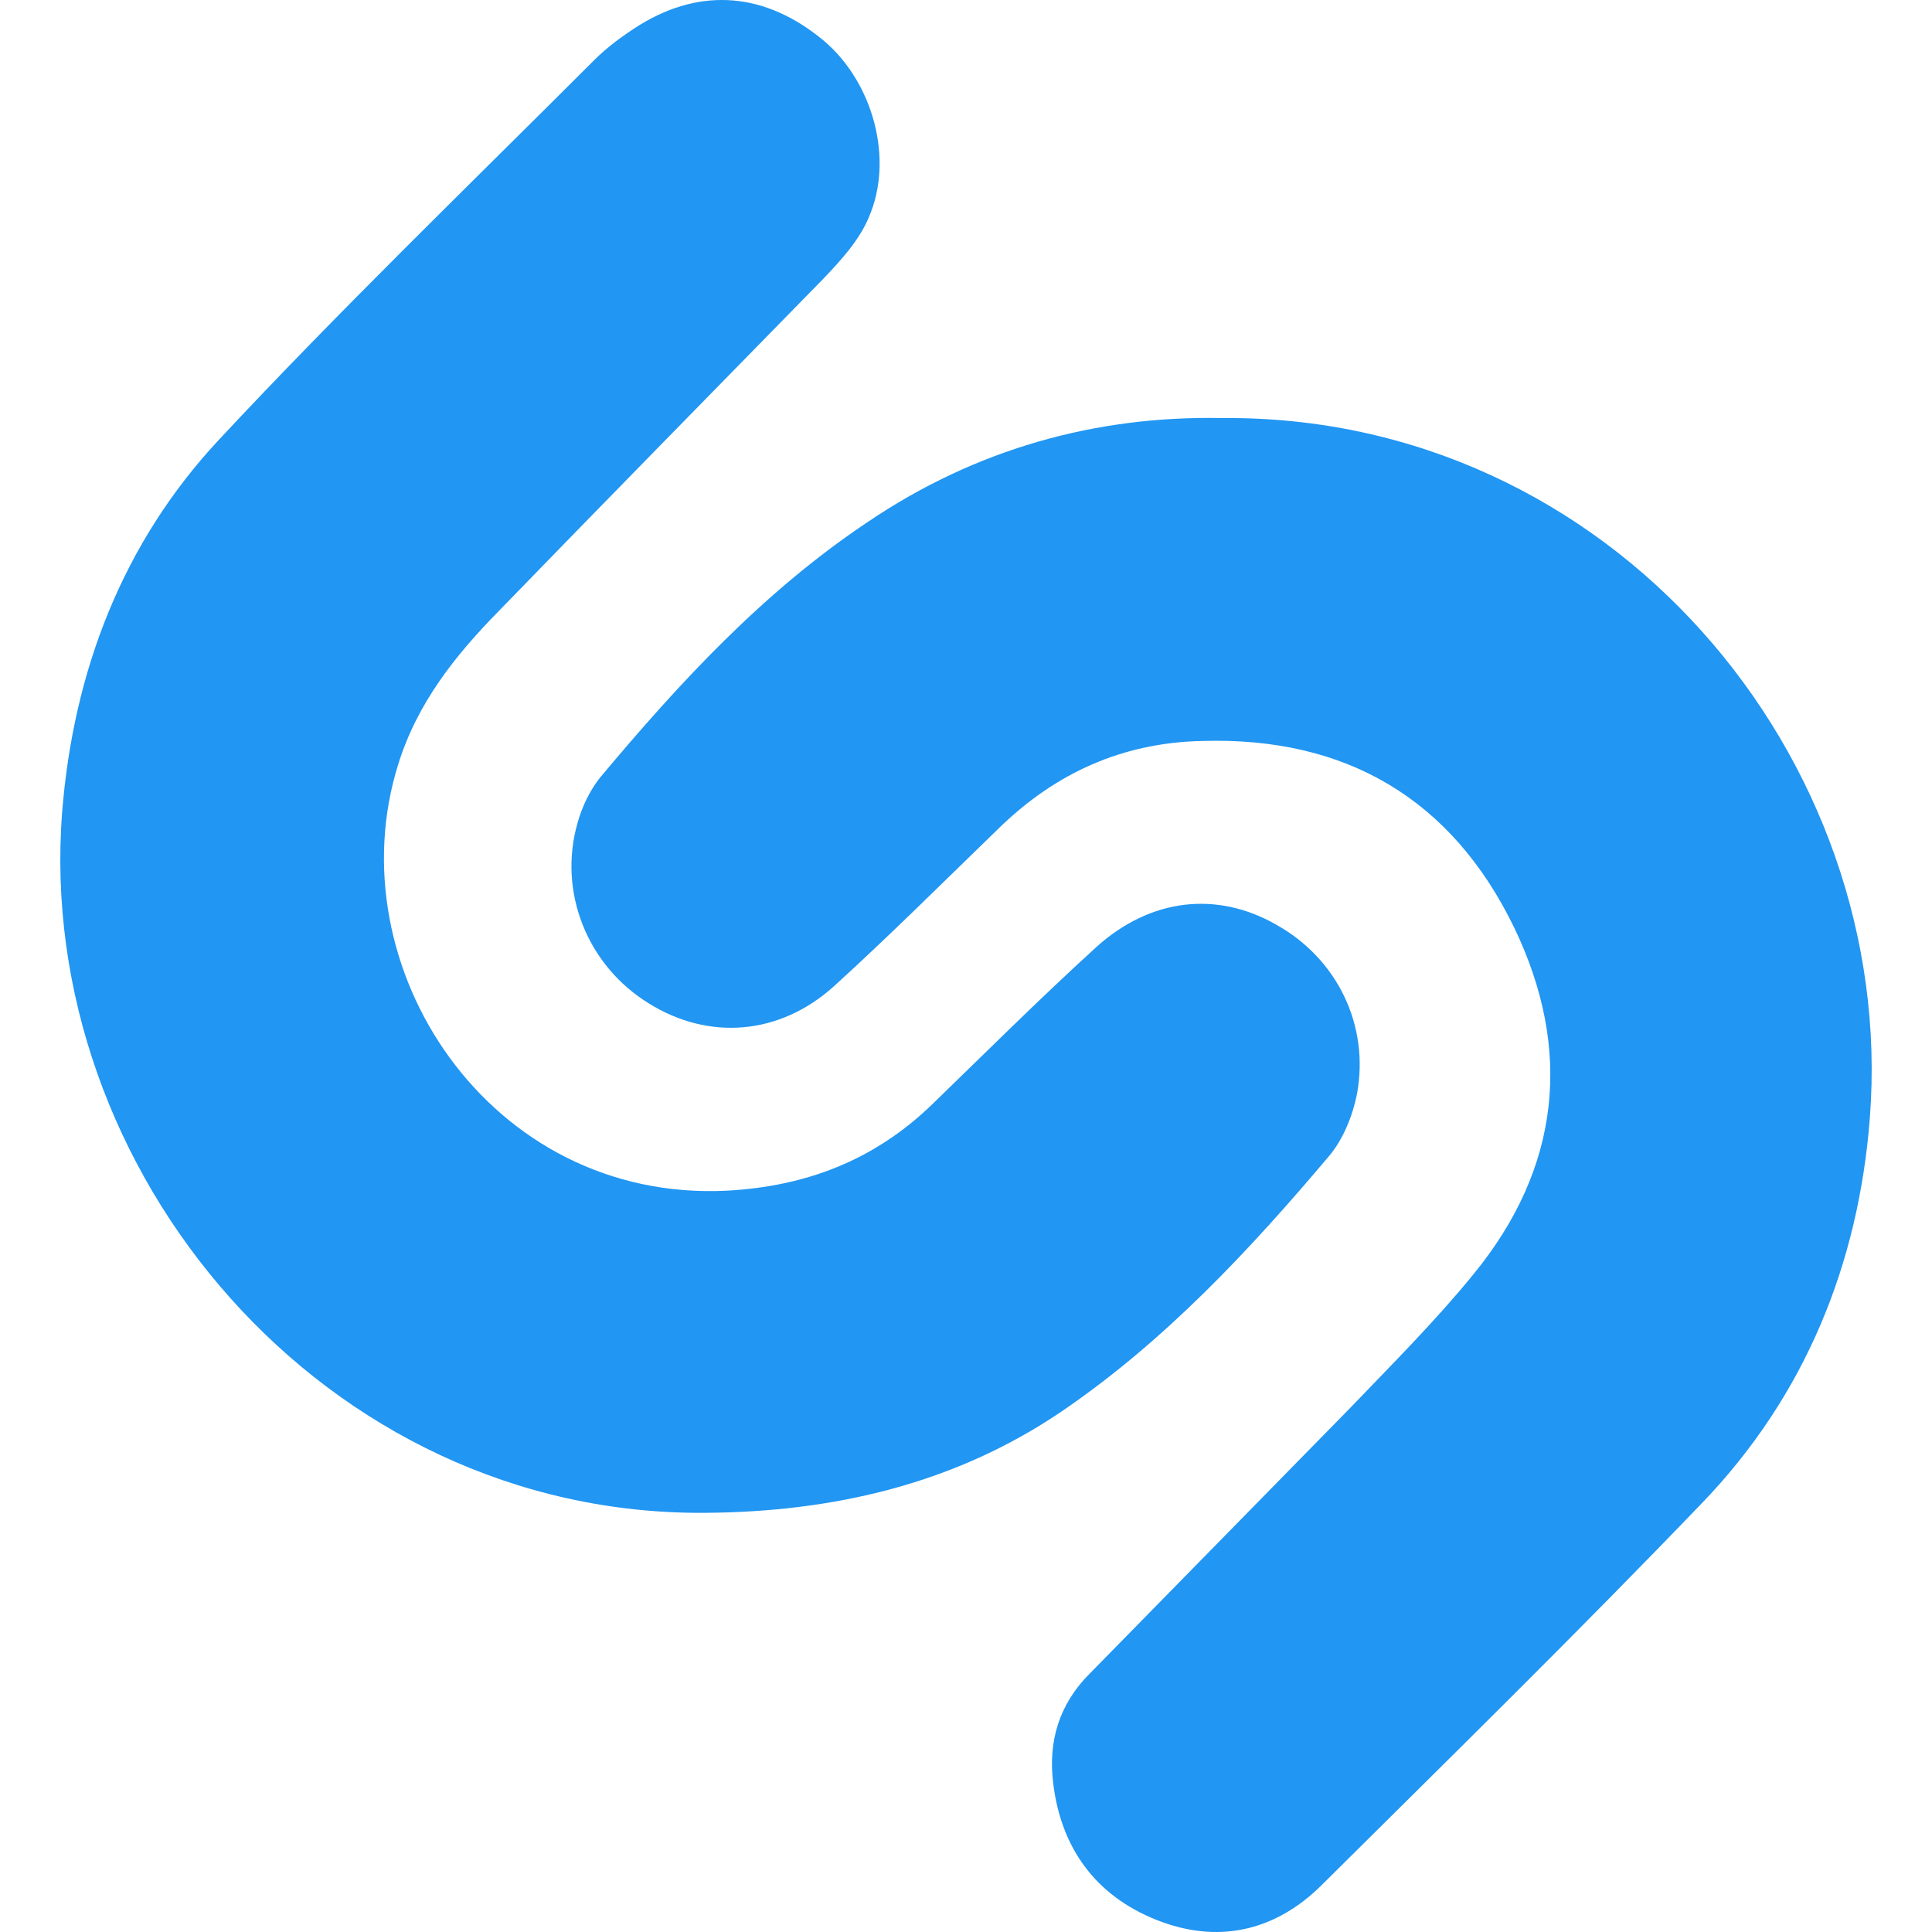 <?xml version="1.0" encoding="iso-8859-1"?>
<!-- Generator: Adobe Illustrator 19.0.0, SVG Export Plug-In . SVG Version: 6.00 Build 0)  -->
<svg version="1.1" id="Capa_1" xmlns="http://www.w3.org/2000/svg" xmlns:xlink="http://www.w3.org/1999/xlink" x="0px" y="0px"
	 viewBox="0 0 511.975 511.975" style="enable-background:new 0 0 511.975 511.975;" xml:space="preserve">
<g>
	<path style="fill:#2196F3;" d="M323.825,110.785c103.04-0.928,179.008,89.984,171.68,185.44
		c-2.976,38.784-17.216,73.664-44.288,101.888c-33.056,34.432-67.232,67.936-101.216,101.664
		c-12.384,12.16-27.552,15.392-43.616,8.96c-16.064-6.432-25.248-19.04-27.296-36.256c-1.376-11.008,1.6-20.896,9.632-28.928
		c22.944-23.424,45.888-46.816,68.864-70.24c11.232-11.712,22.72-23.168,32.832-35.584c23.168-28.224,26.4-59.68,10.784-92.032
		c-16.512-33.952-44.512-50.496-82.624-49.344c-21.12,0.448-38.784,8.48-53.696,22.944c-14.464,14.016-28.928,28.448-43.84,42.016
		c-14.464,13.088-33.28,14.464-49.12,4.576c-16.32-10.048-24.128-29.568-18.848-47.904c1.152-4.128,3.2-8.48,5.952-11.936
		c21.12-25.248,43.392-49.344,70.912-67.712C258.417,119.041,290.321,110.113,323.825,110.785z"/>
	<path style="fill:#2196F3;" d="M186.769,400.897C86.001,401.601,9.137,310.465,16.465,215.233
		c2.976-37.408,16.064-71.392,41.536-98.688c32.128-34.432,66.112-67.264,99.392-100.544c3.68-3.68,7.808-6.656,12.16-9.408
		c16.512-10.112,33.504-8.48,48.672,4.128c13.088,11.008,18.816,31.456,11.936,47.04c-2.528,5.984-7.36,11.264-11.936,16.064
		c-28.704,29.376-57.6,58.752-86.08,88.128c-11.488,11.712-21.568,24.32-26.624,40.608c-16.768,53.504,24.096,116.16,87.2,112.96
		c20.896-1.152,38.784-8.032,53.92-22.496c14.464-14.016,28.704-28.224,43.84-42.016c14.464-13.088,32.128-14.912,47.744-5.952
		c16.064,8.96,24.8,26.624,21.344,44.992c-1.152,5.728-3.68,11.936-7.36,16.288c-21.12,25.024-43.616,49.12-70.912,67.712
		C252.881,393.313,220.721,400.673,186.769,400.897z"/>
</g>
<g>
</g>
<g>
</g>
<g>
</g>
<g>
</g>
<g>
</g>
<g>
</g>
<g>
</g>
<g>
</g>
<g>
</g>
<g>
</g>
<g>
</g>
<g>
</g>
<g>
</g>
<g>
</g>
<g>
</g>
</svg>
